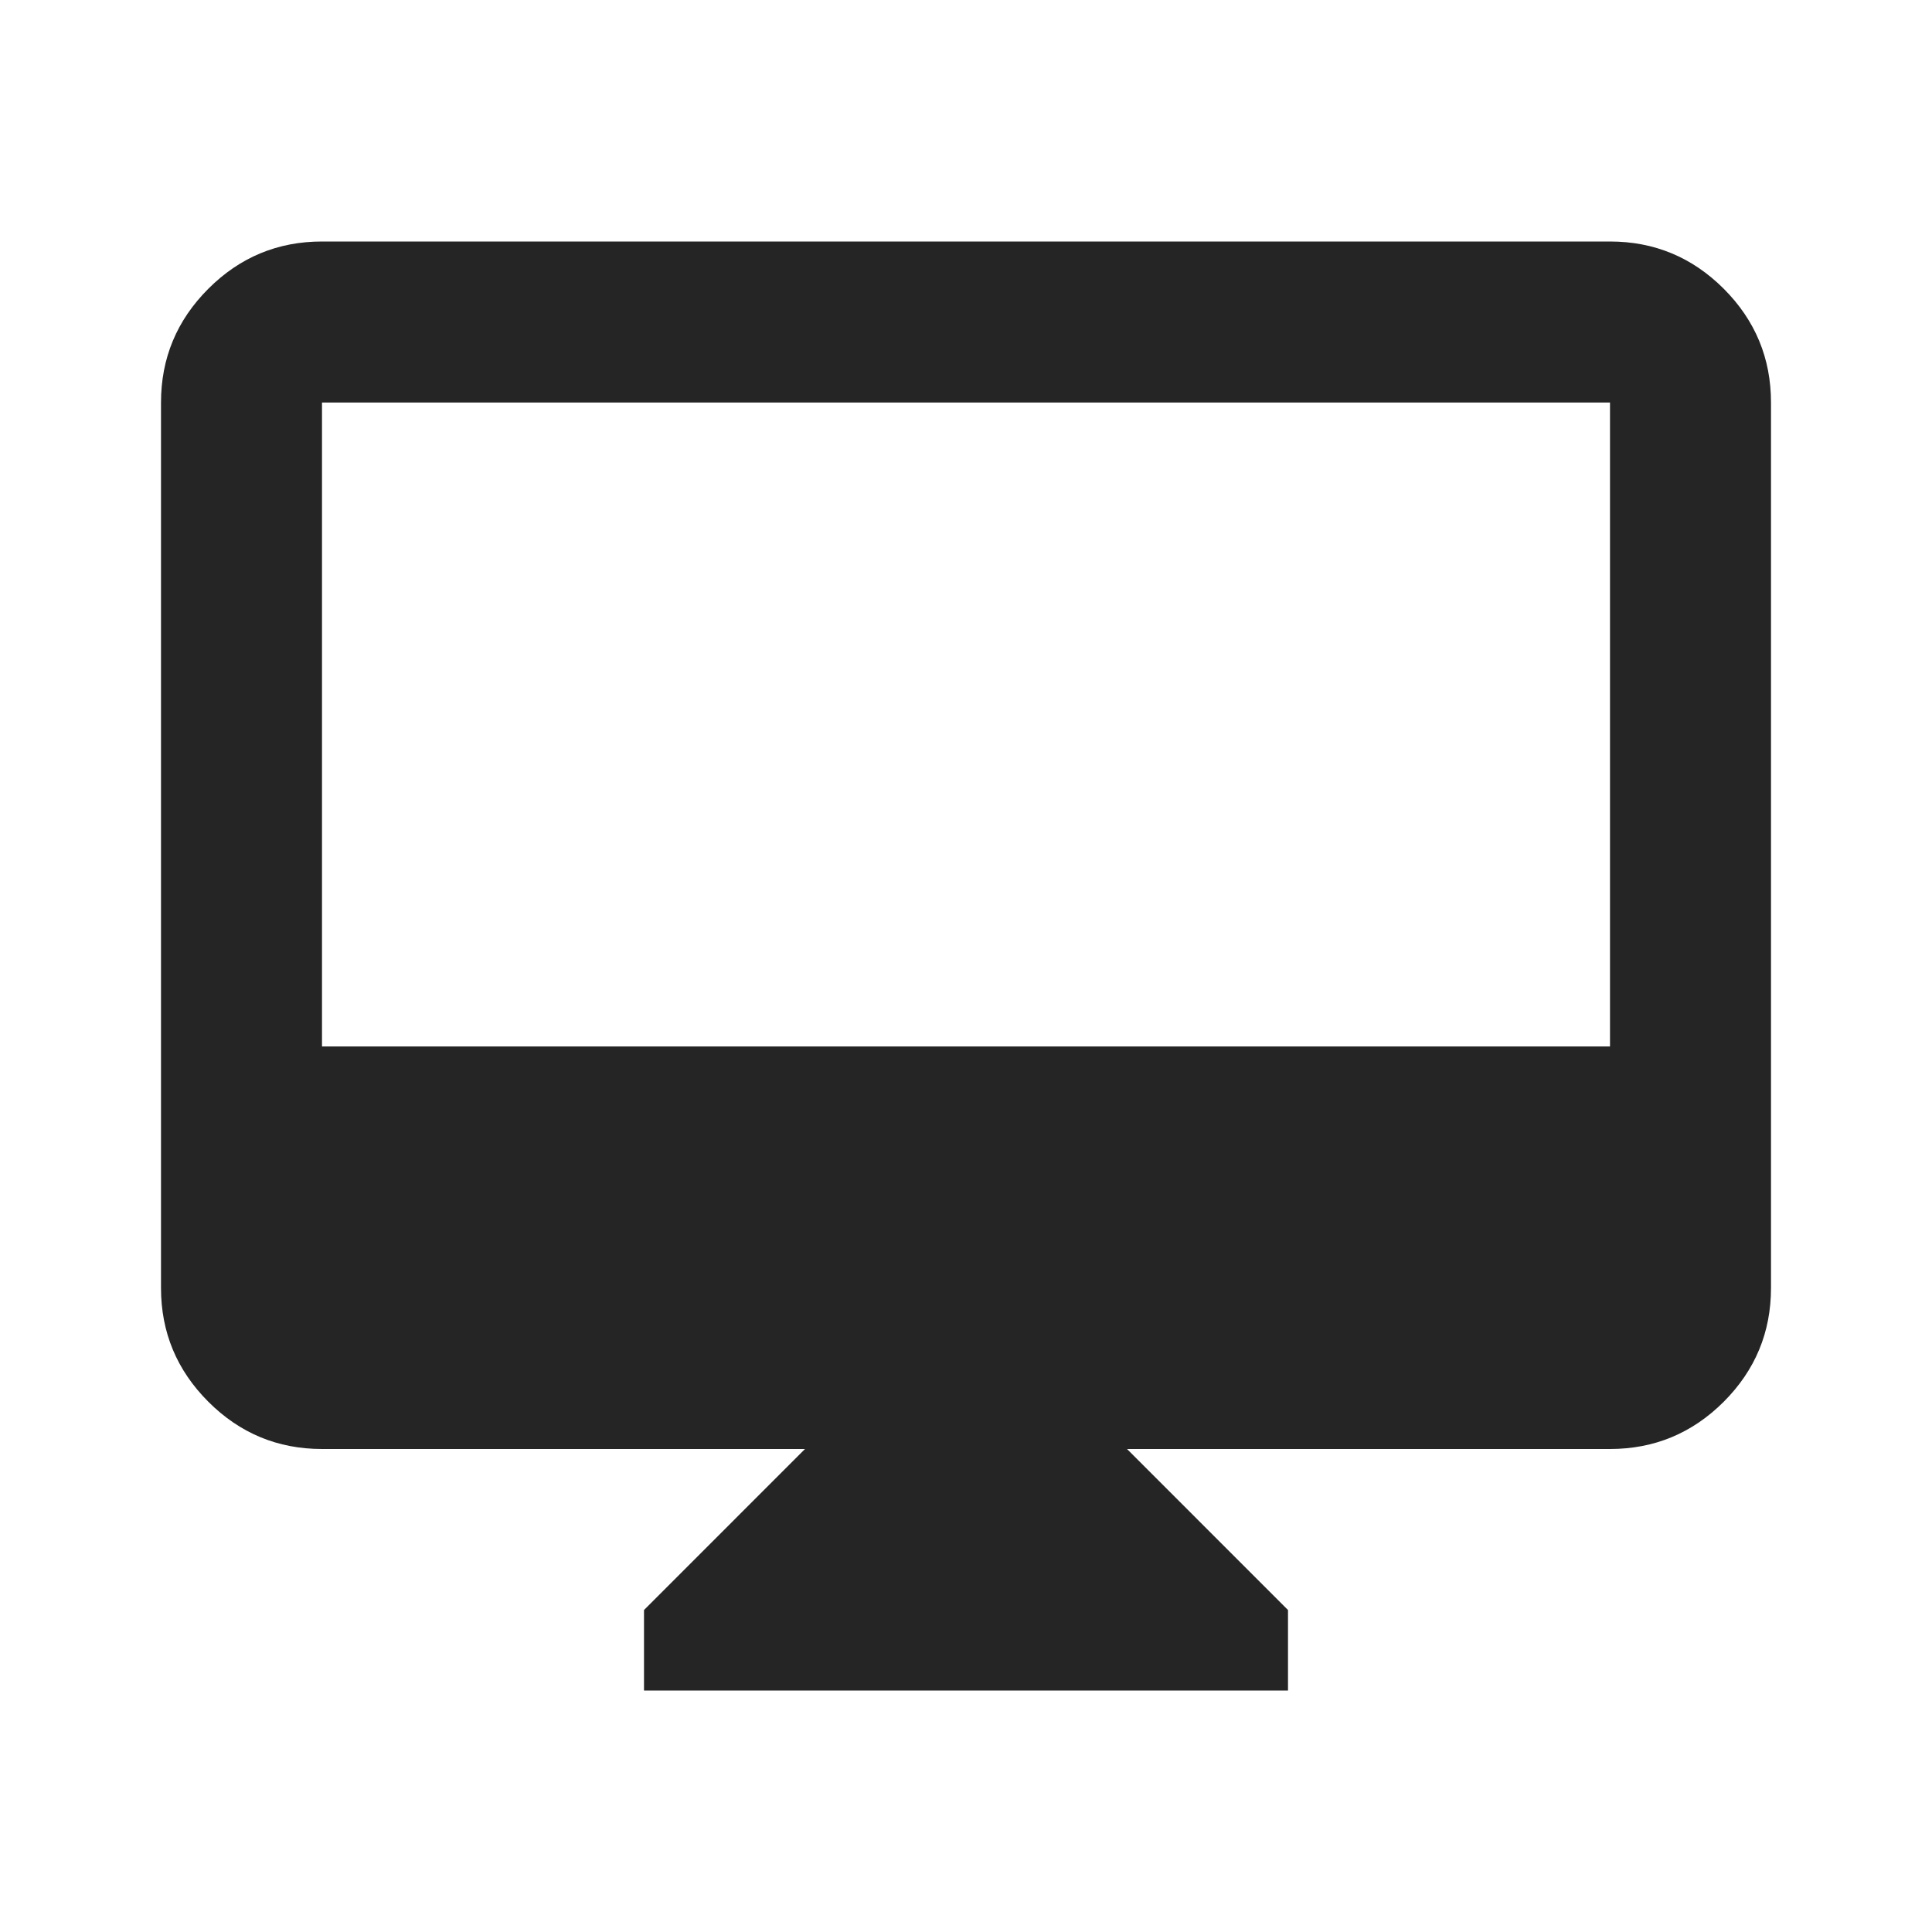 <svg width="116" height="116" viewBox="0 0 116 116" fill="none" xmlns="http://www.w3.org/2000/svg"><path d="M38.667 101.5V96.667L48.333 87H19.333C16.675 87 14.4 86.054 12.509 84.163C10.614 82.268 9.667 79.992 9.667 77.333V24.167C9.667 21.508 10.614 19.232 12.509 17.337C14.4 15.446 16.675 14.5 19.333 14.5H96.667C99.325 14.5 101.602 15.446 103.496 17.337C105.388 19.232 106.333 21.508 106.333 24.167V77.333C106.333 79.992 105.388 82.268 103.496 84.163C101.602 86.054 99.325 87 96.667 87H67.667L77.333 96.667V101.5H38.667ZM19.333 62.833H96.667V24.167H19.333V62.833ZM19.333 62.833V24.167V62.833Z" fill="#252525"/></svg>